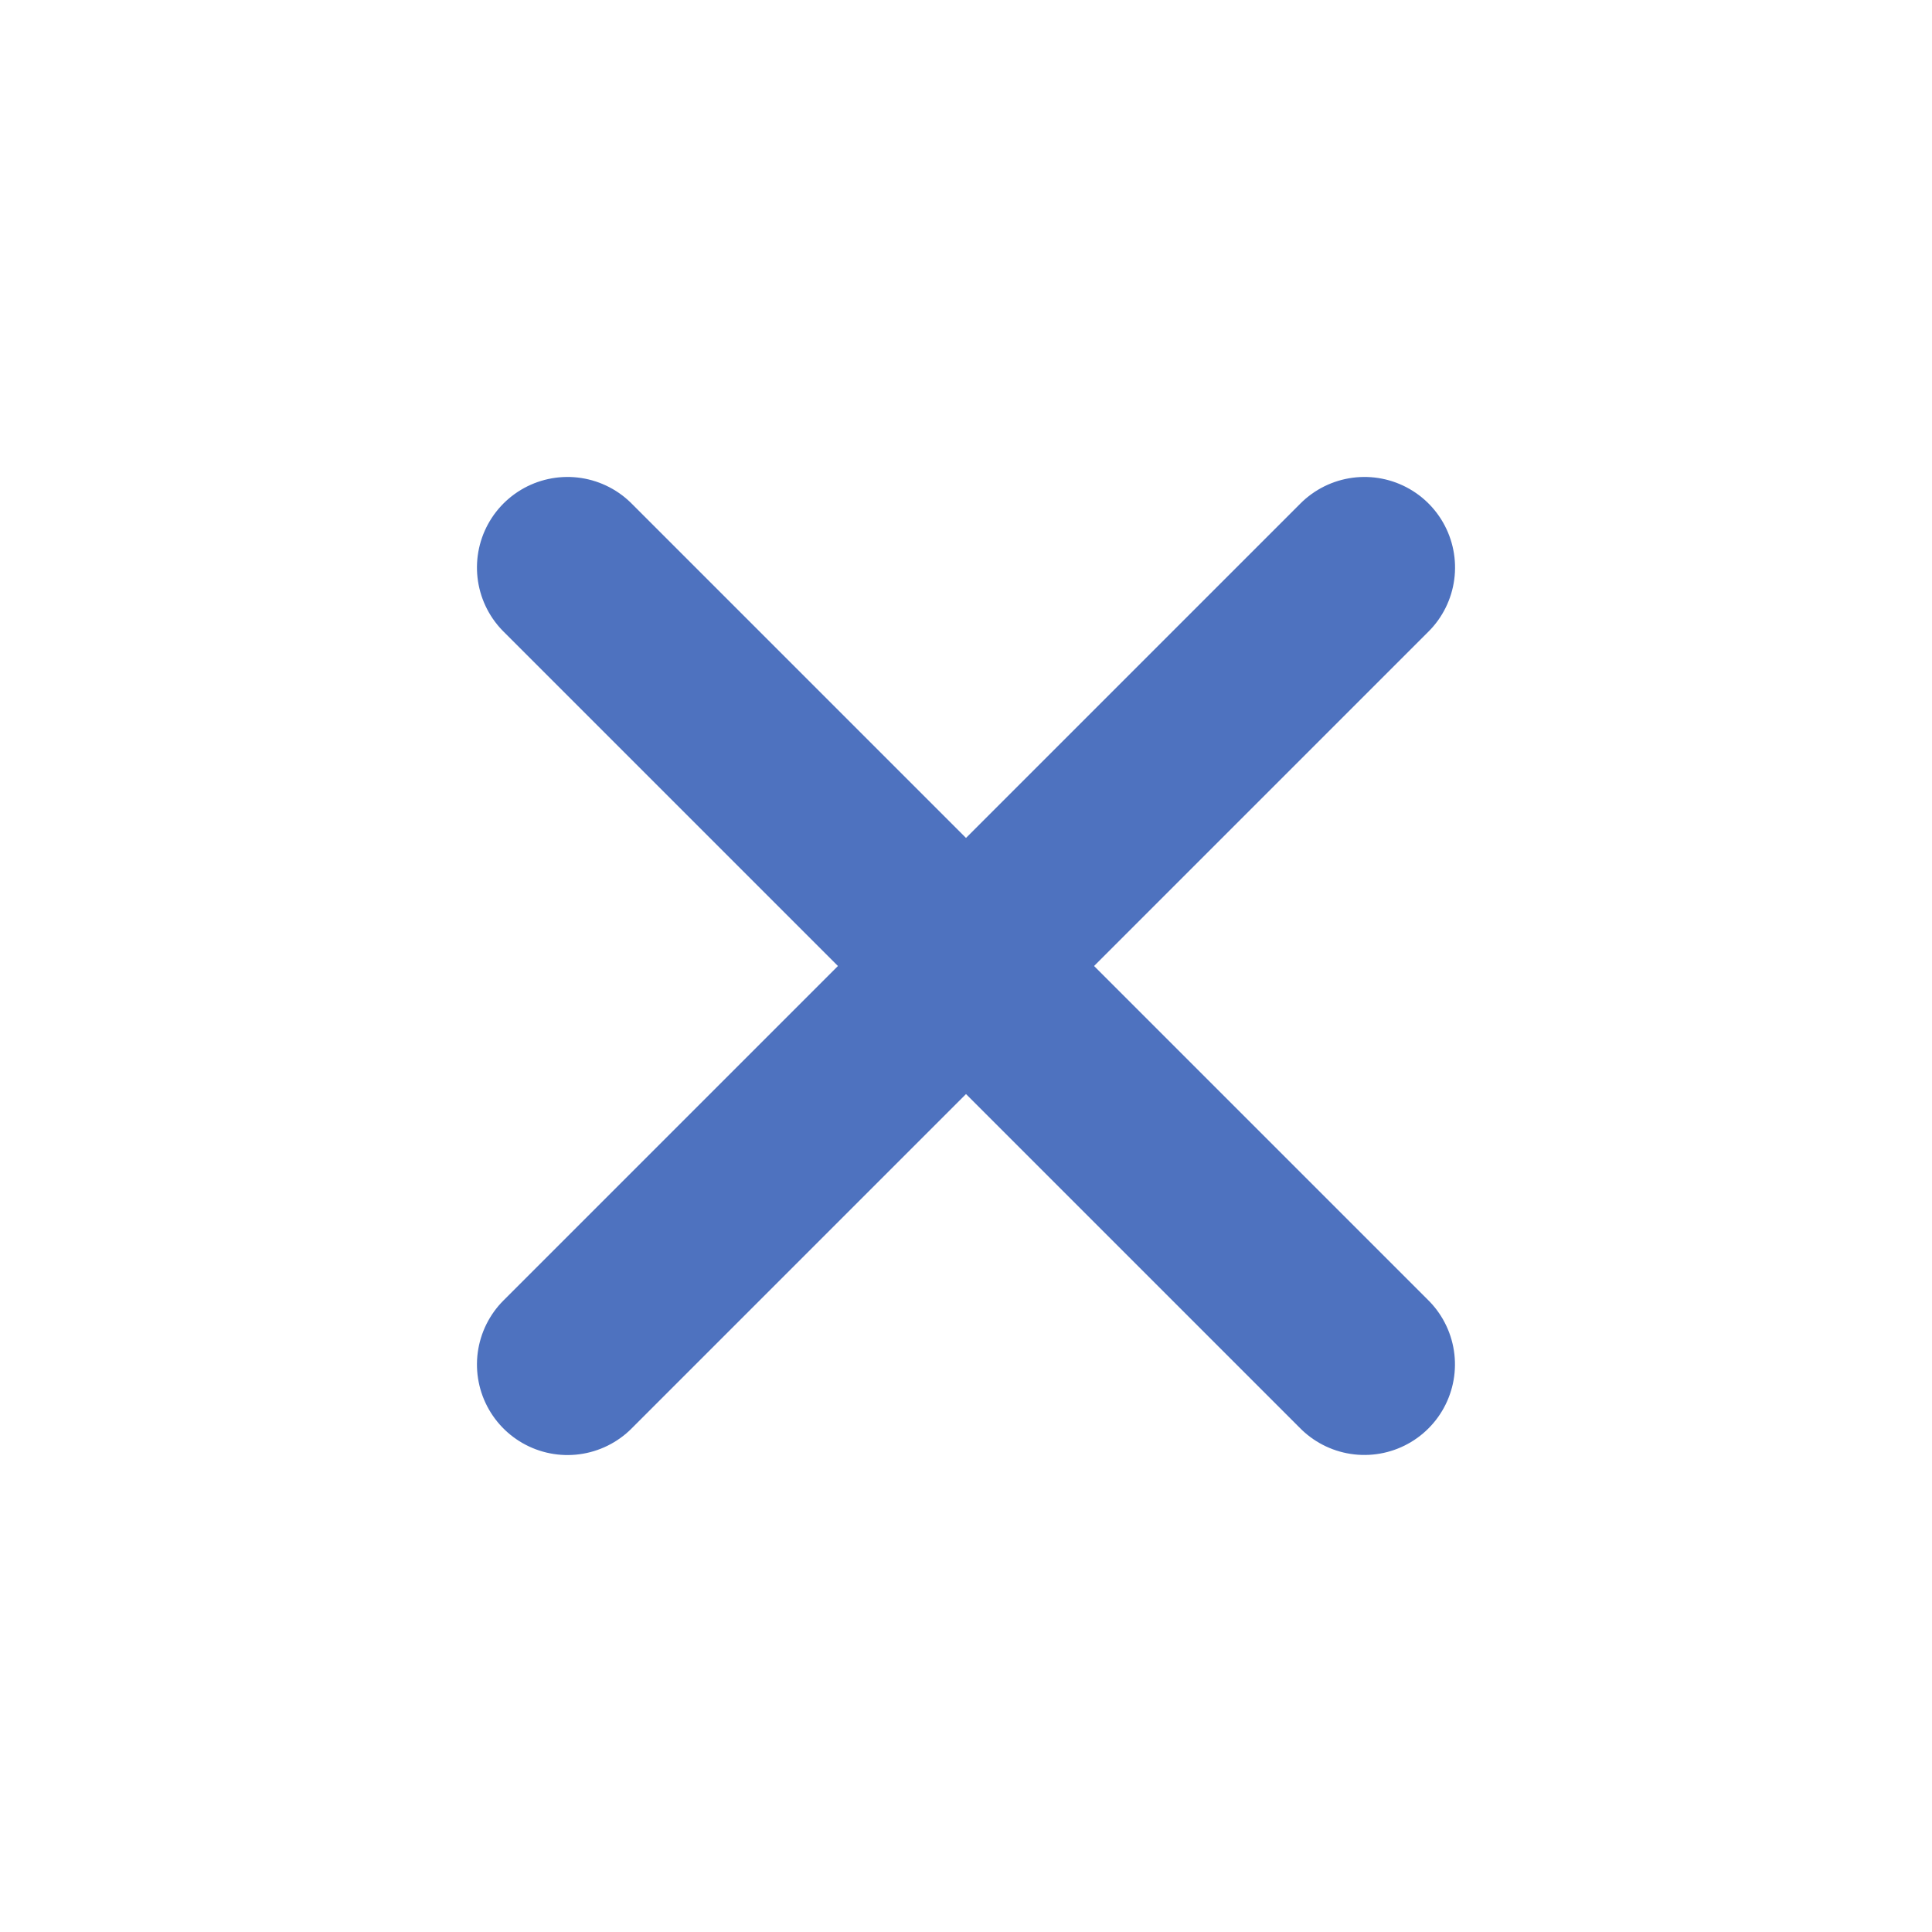<svg width="24" height="24" viewBox="0 0 24 24" fill="none" xmlns="http://www.w3.org/2000/svg">
  <g opacity="0.9" transform="scale(1.5) rotate(45 8 8)">
    <path d="M8 3.333L8 12.667" stroke="#3B63B8" stroke-width="1.5" stroke-linecap="round"/>
    <path d="M12.666 8L3.333 8" stroke="#3B63B8" stroke-width="1.5" stroke-linecap="round"/>
  </g>
</svg>
